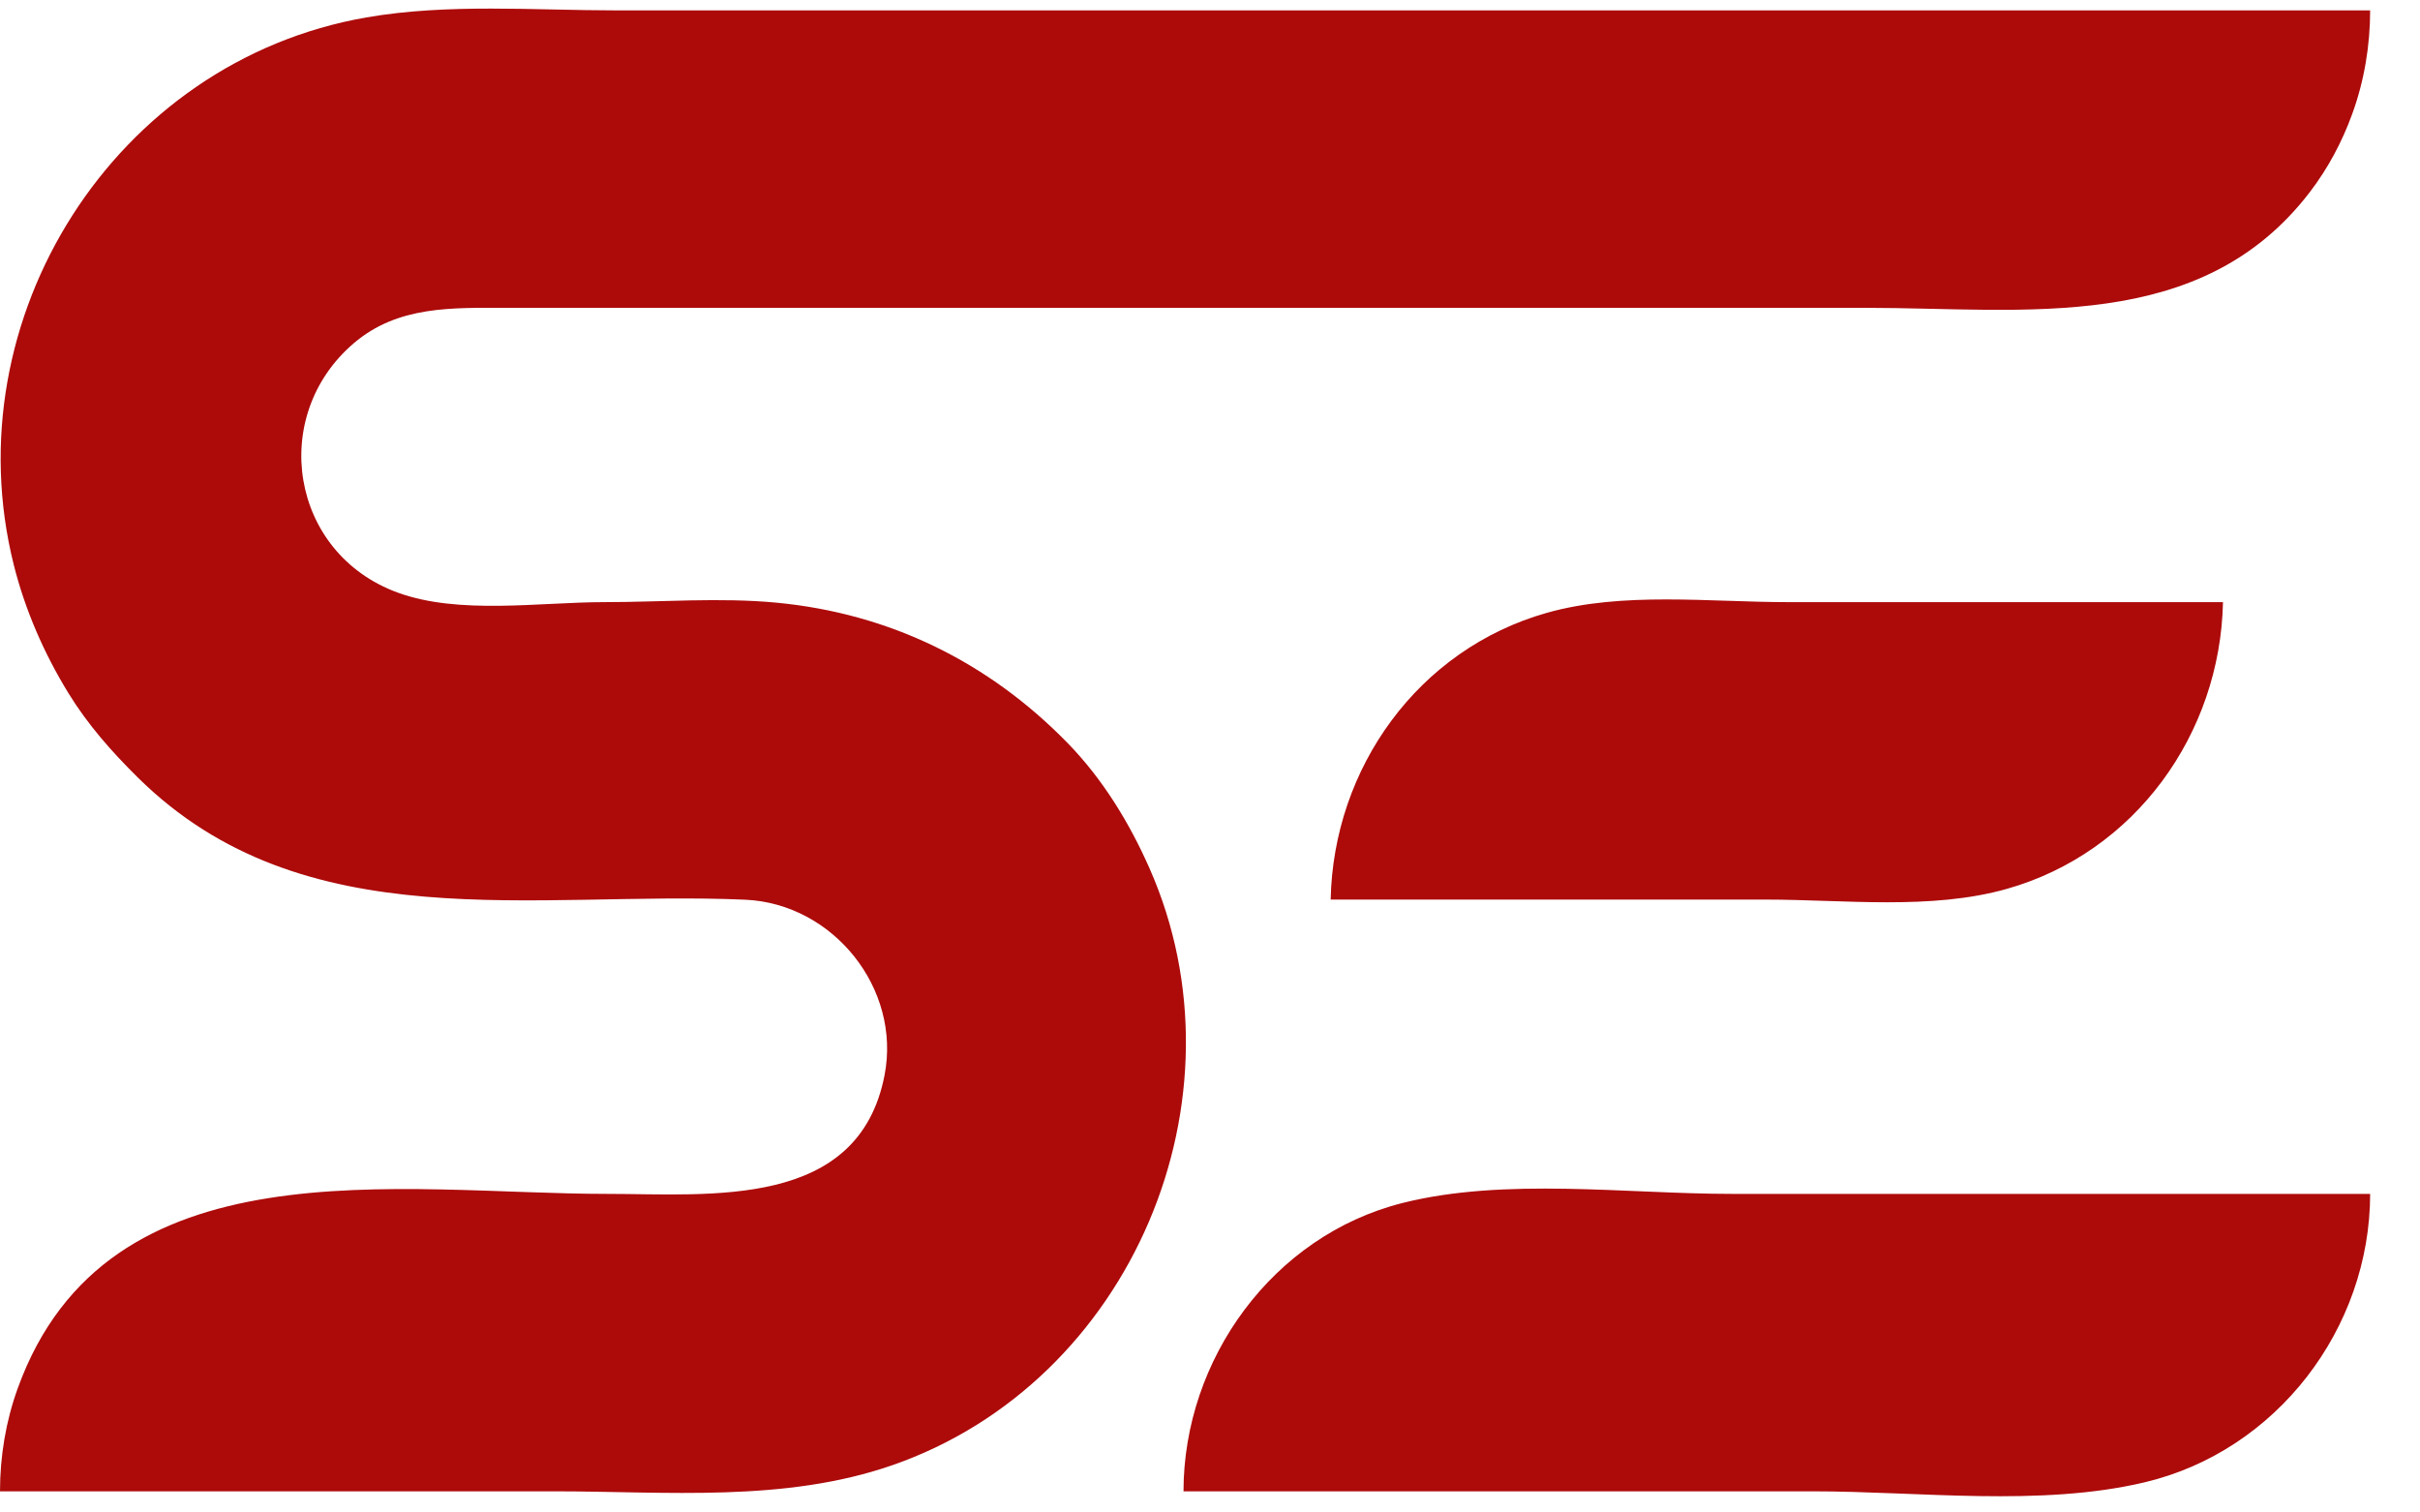 <svg xmlns="http://www.w3.org/2000/svg" width="757" height="473">
    <path d="M0 466.506H173.353c35.221 0 71.979 3.563 105.775-8.172 74.883-26.001 112.273-114.731 80.446-186.728-6.319-14.293-14.667-27.953-25.614-39.176-24.758-25.381-55.729-40.541-91.07-43.907-17.646-1.68-36.138-.166-53.867-.166-20.224 0-45.426 4.037-64.64-2.992-33.659-12.313-40.404-55.216-13.712-78.003 13.859-11.831 30.881-11.068 47.99-11.068h425.059c49.641 0 104.706 8.414 138.843-36.238 5.676-7.424 10.077-15.709 13.262-24.485 3.75-10.331 5.571-21.345 5.578-32.32H192.941c-25.838 0-52.823-2.232-78.352 2.204C35.792 19.145-14.949 99.691 4.285 176.605c3.539 14.154 9.459 27.726 17.077 40.155 6.043 9.859 13.533 18.338 21.732 26.44 51.976 51.358 124.315 35.337 190.003 38.239 27.547 1.217 48.813 27.756 43.616 54.808-8.106 42.188-54.557 37.217-86.709 37.217-65.094 0-156.332-16.675-184.425 60.723C1.828 444.517.007 455.531 0 466.506M416.244 281.4H552.38c24.445 0 51.673 3.37 75.414-3.358 40.137-11.374 66.728-48.5 67.578-89.685H559.236c-24.445 0-51.672-3.37-75.414 3.358-40.162 11.381-66.728 48.473-67.578 89.685m-46.032 185.106h196.859c33.382 0 71.21 4.914 103.816-2.825 41.24-9.788 70.489-48.09 70.517-90.218h-199.797c-32.871 0-70.826-5.206-102.837 2.835-40.668 10.217-68.531 48.946-68.558 90.207z" fill="#ad0a0a"/>
</svg>